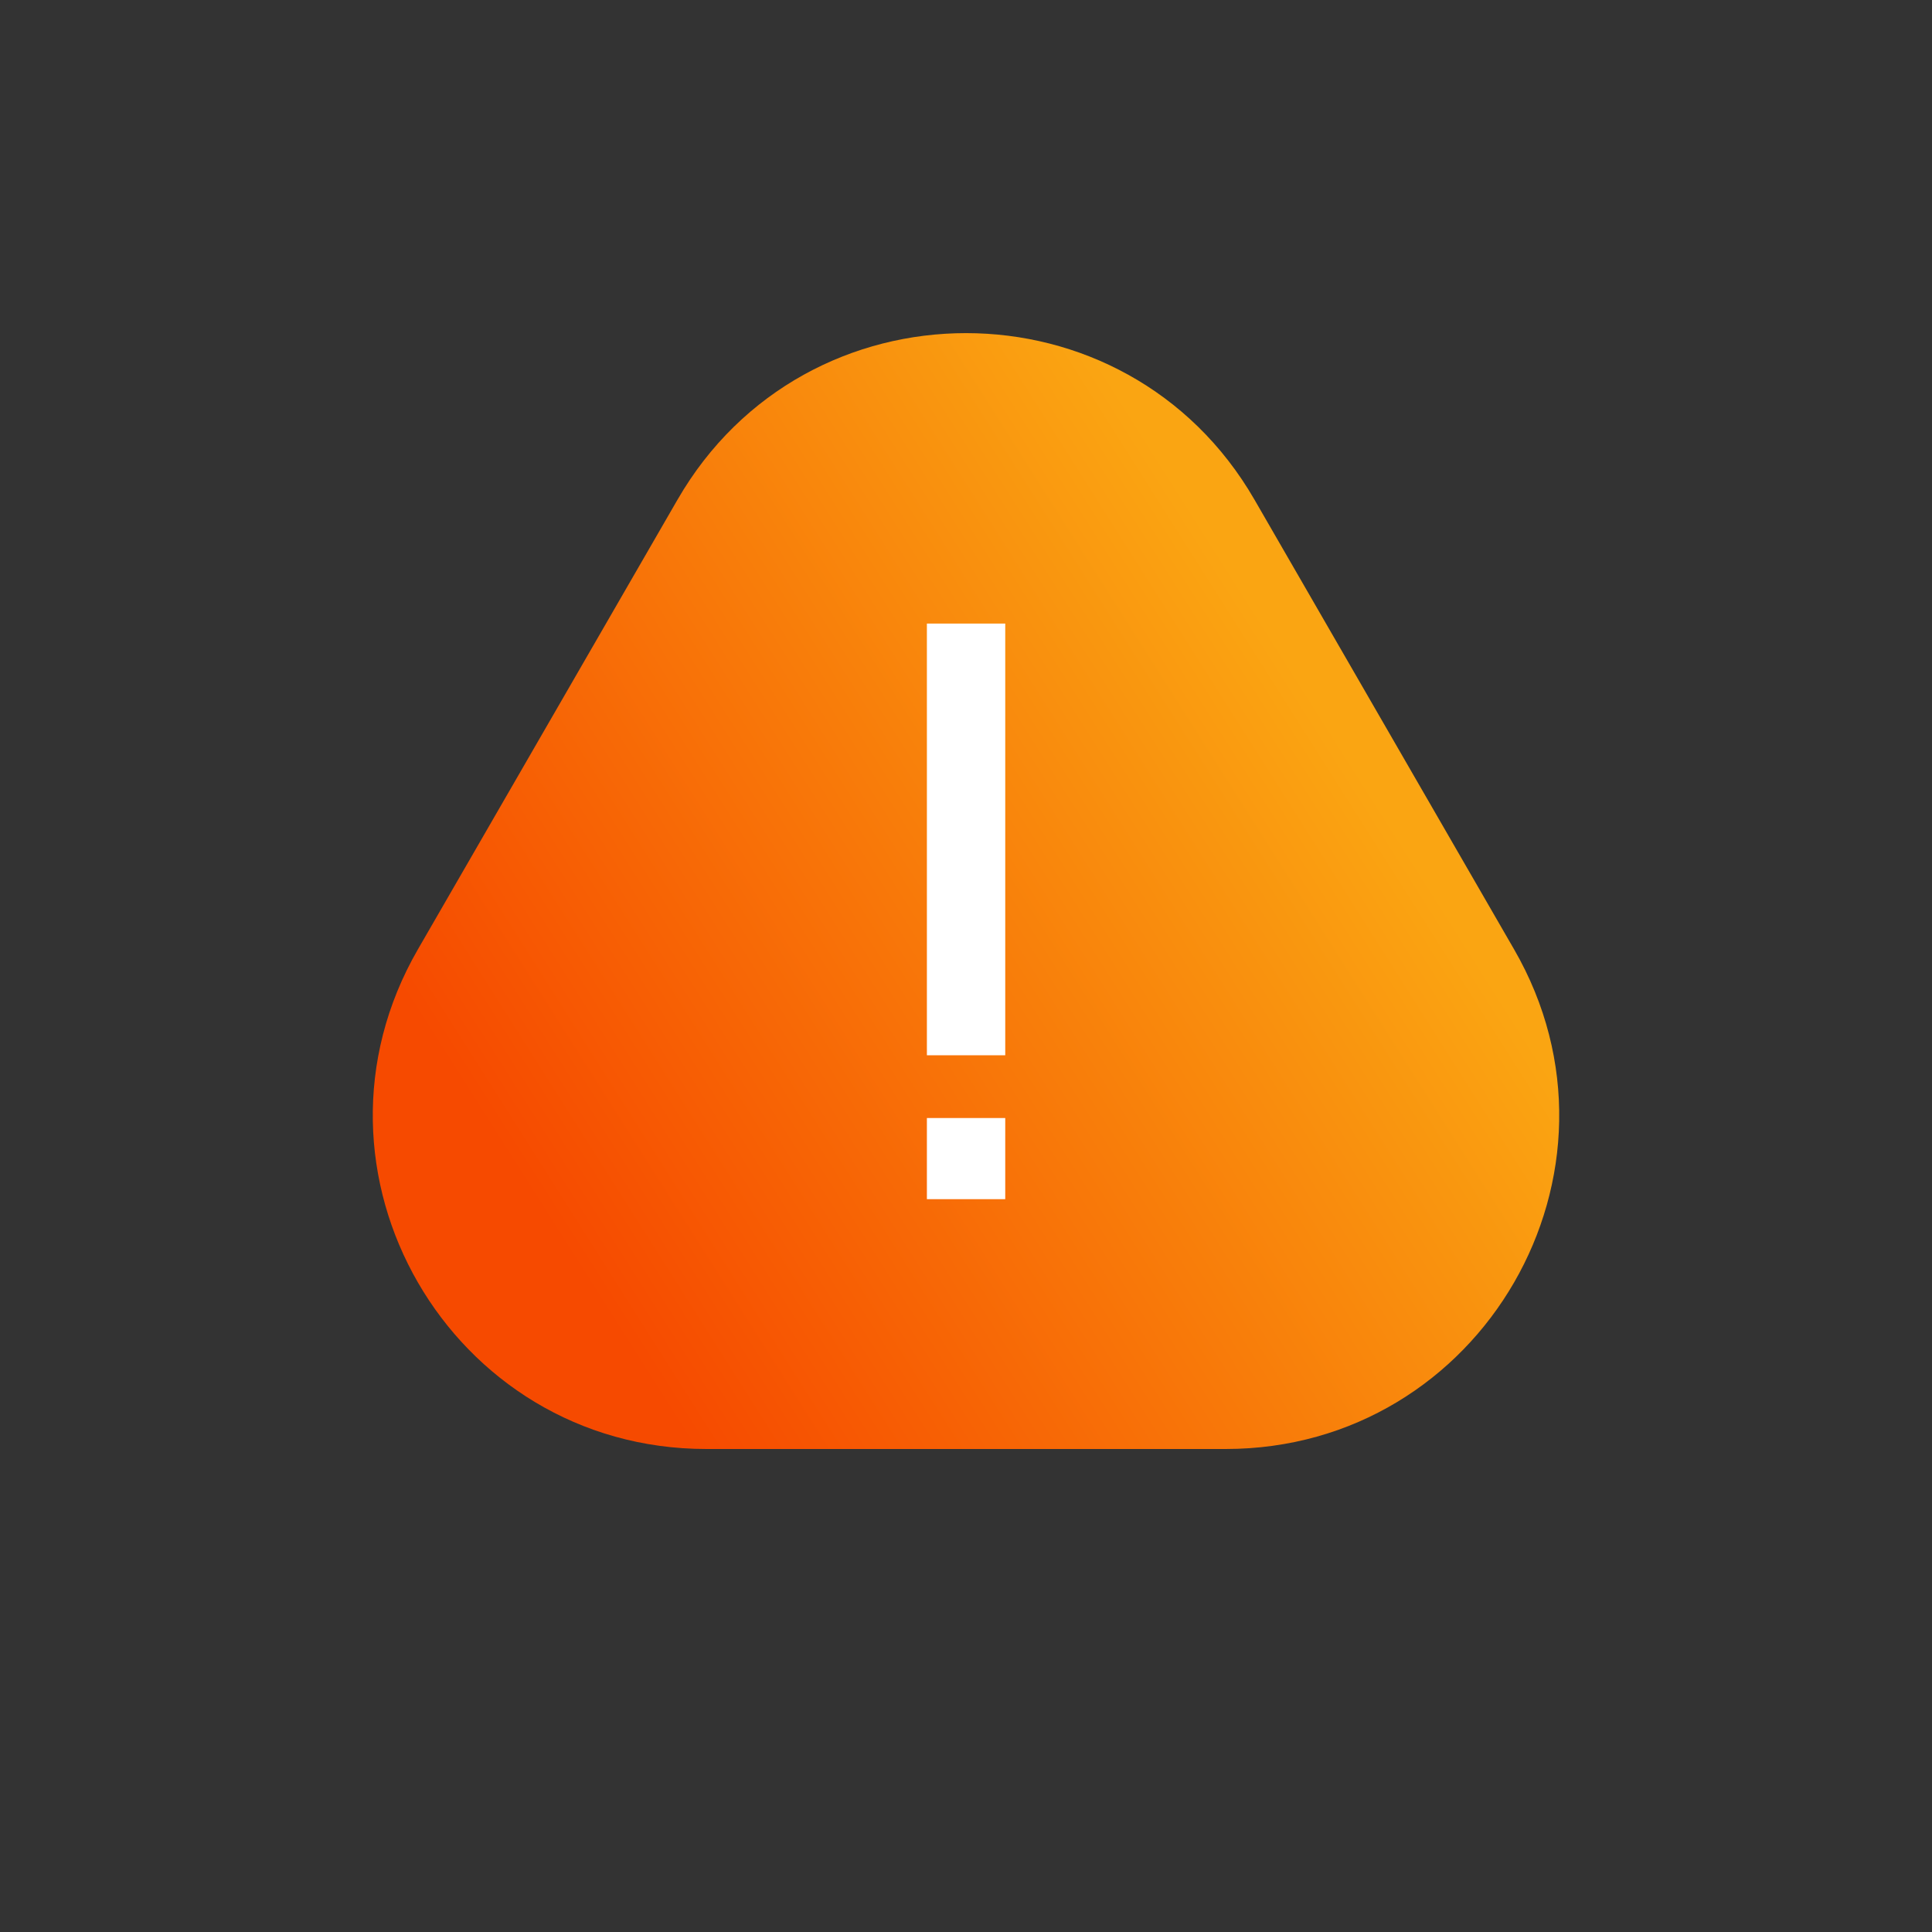 <svg width="29" height="29" viewBox="0 0 29 29" fill="none" xmlns="http://www.w3.org/2000/svg">
<rect x="0" y="0" width="29" height="29" fill="#333333" stroke="none"/>
<path d="M10.17 7.5C12.094 4.167 16.906 4.167 18.83 7.5L22.727 14.25C24.652 17.583 22.246 21.75 18.397 21.75H10.603C6.754 21.75 4.348 17.583 6.273 14.25L10.17 7.5Z" fill="url(#paint0_linear_2_299)"/>
<path d="M15.089 15.84V9.36H13.913V15.84H15.089ZM15.089 18V16.782H13.913V18H15.089Z" fill="white"/>
<defs>
<linearGradient id="paint0_linear_2_299" x1="9.014" y1="19.595" x2="20.77" y2="12.149" gradientUnits="userSpaceOnUse">
<stop stop-color="#F64A00"/>
<stop offset="1" stop-color="#FAA512"/>
</linearGradient>
</defs>
</svg>
